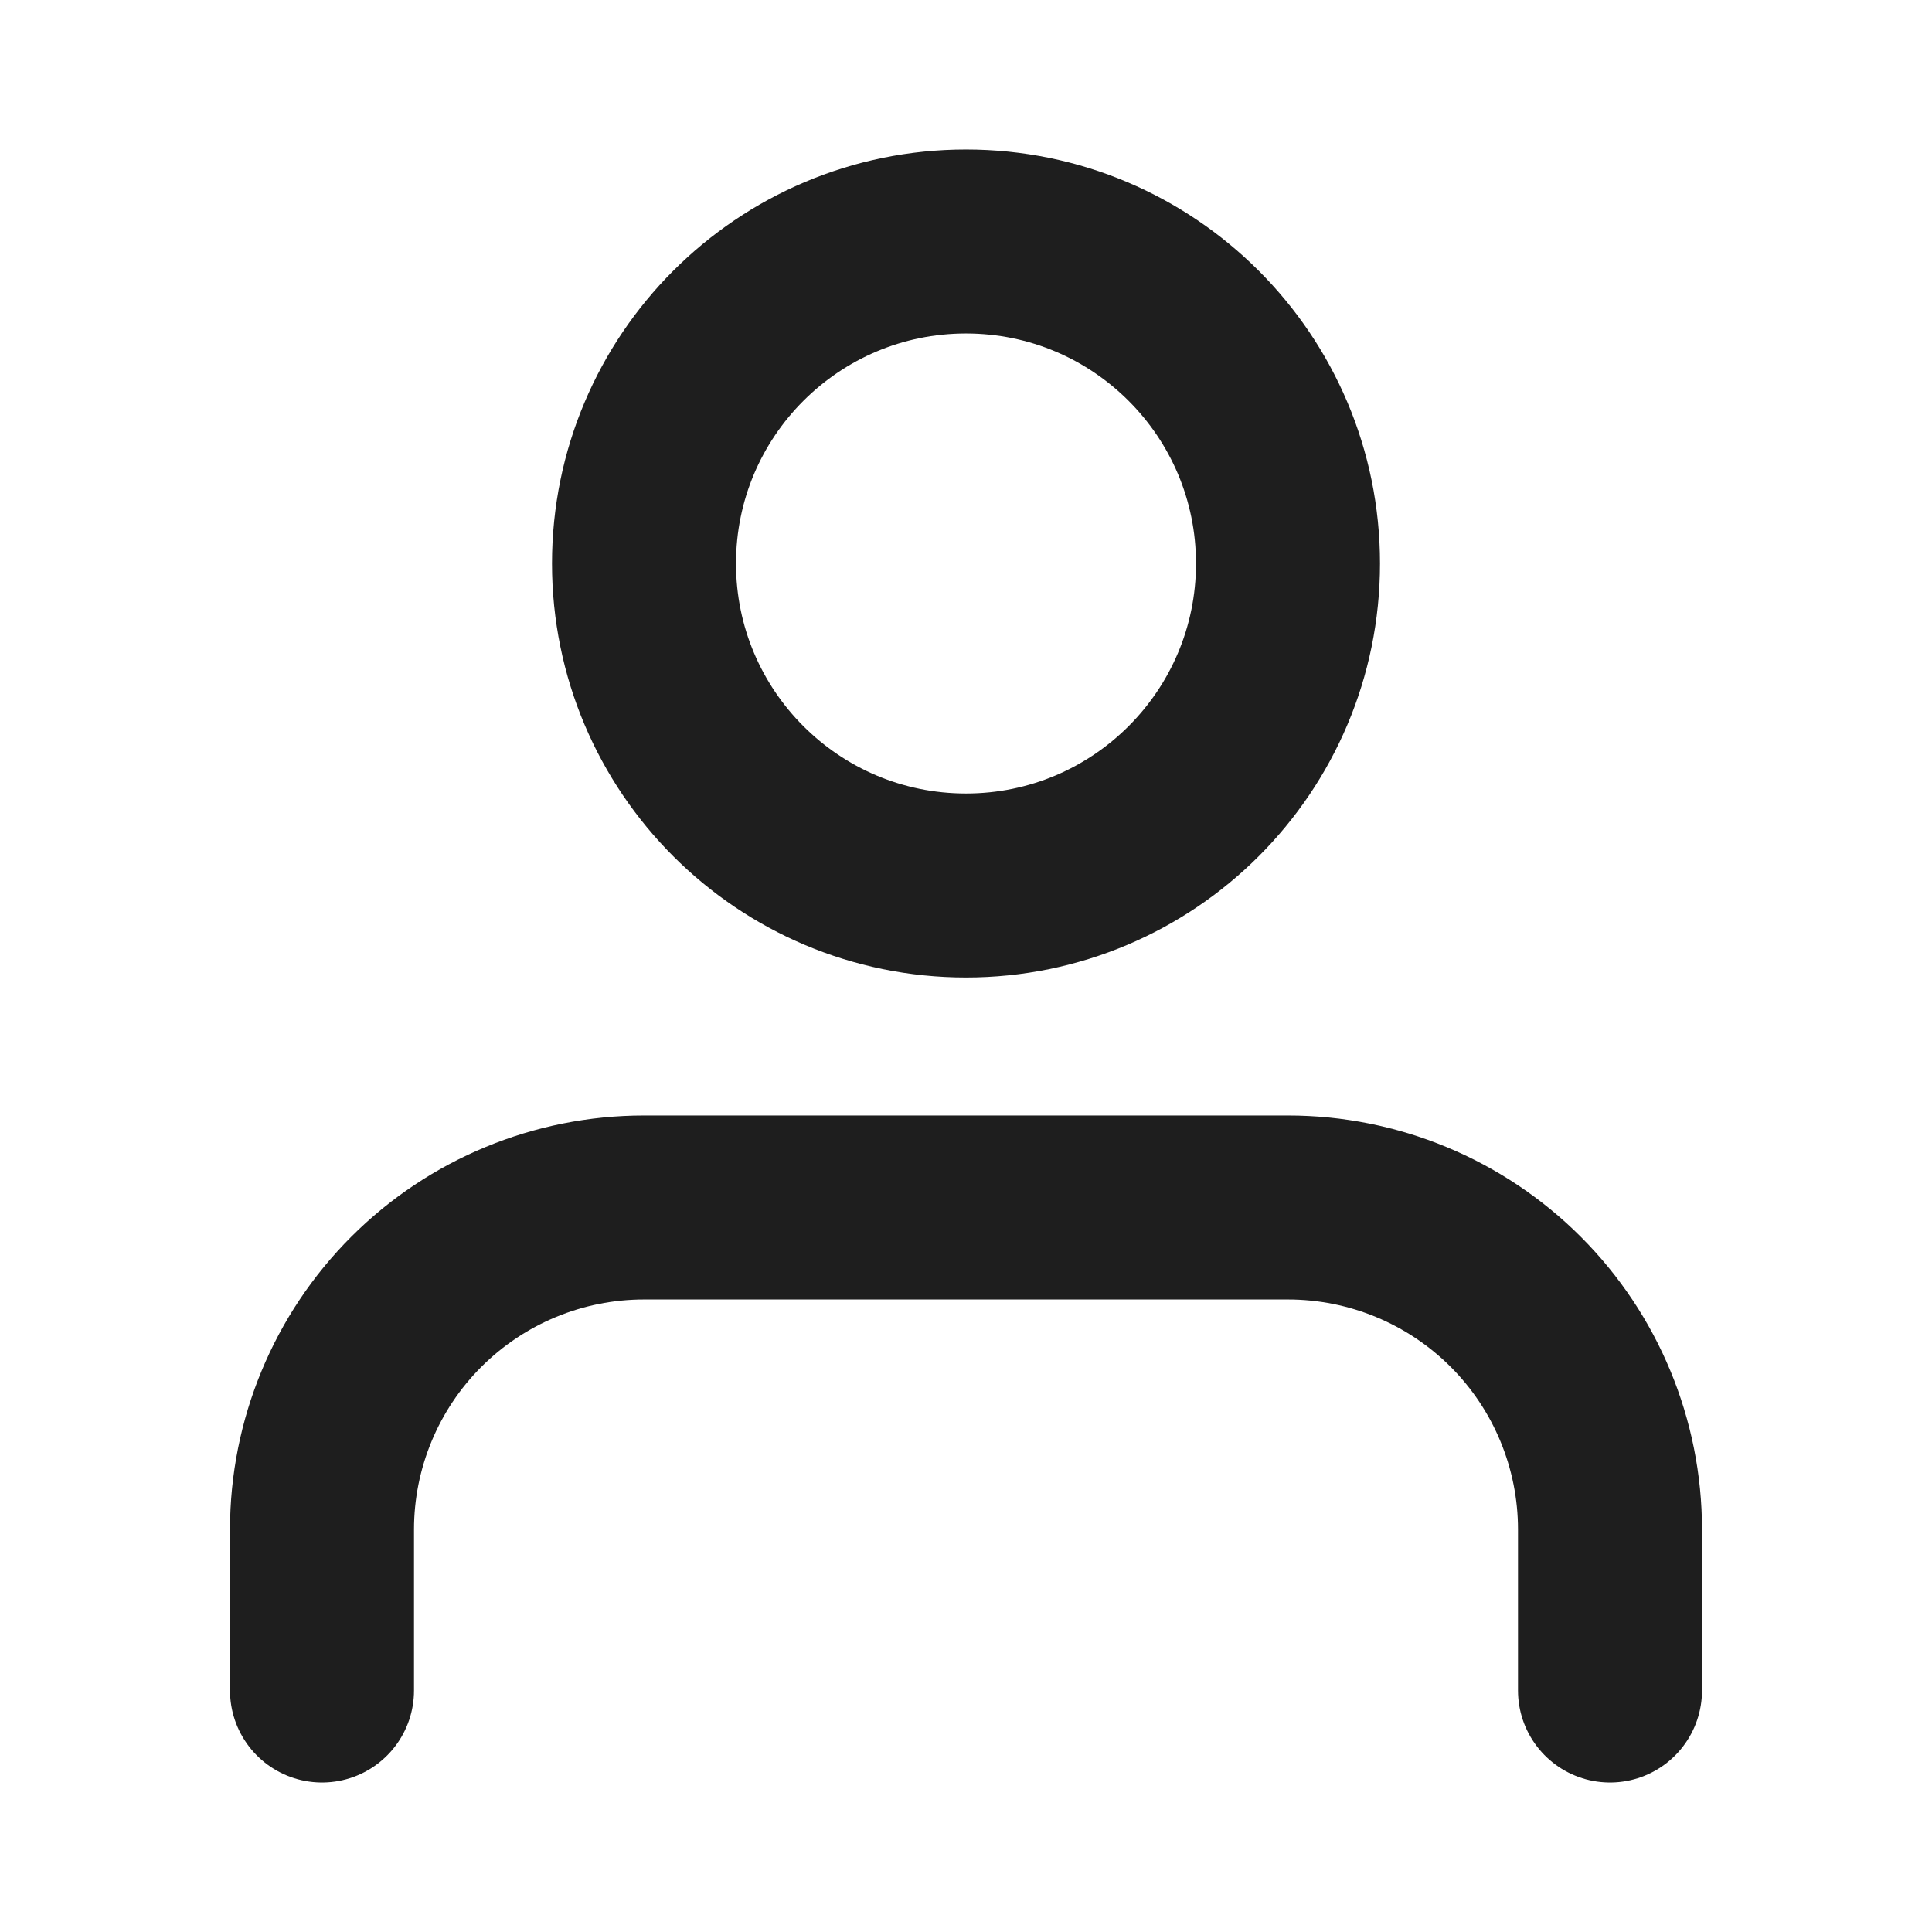 <svg width="21" height="21" viewBox="0 0 21 21" fill="none" xmlns="http://www.w3.org/2000/svg">
<path d="M17.5 18.375V16.625C17.5 15.697 17.131 14.806 16.475 14.15C15.819 13.494 14.928 13.125 14 13.125H7C6.072 13.125 5.181 13.494 4.525 14.15C3.869 14.806 3.5 15.697 3.5 16.625V18.375M14 6.125C14 8.058 12.433 9.625 10.5 9.625C8.567 9.625 7 8.058 7 6.125C7 4.192 8.567 2.625 10.5 2.625C12.433 2.625 14 4.192 14 6.125Z" stroke="#1E1E1E" stroke-width="2" stroke-linecap="round" stroke-linejoin="round"/>
</svg>
